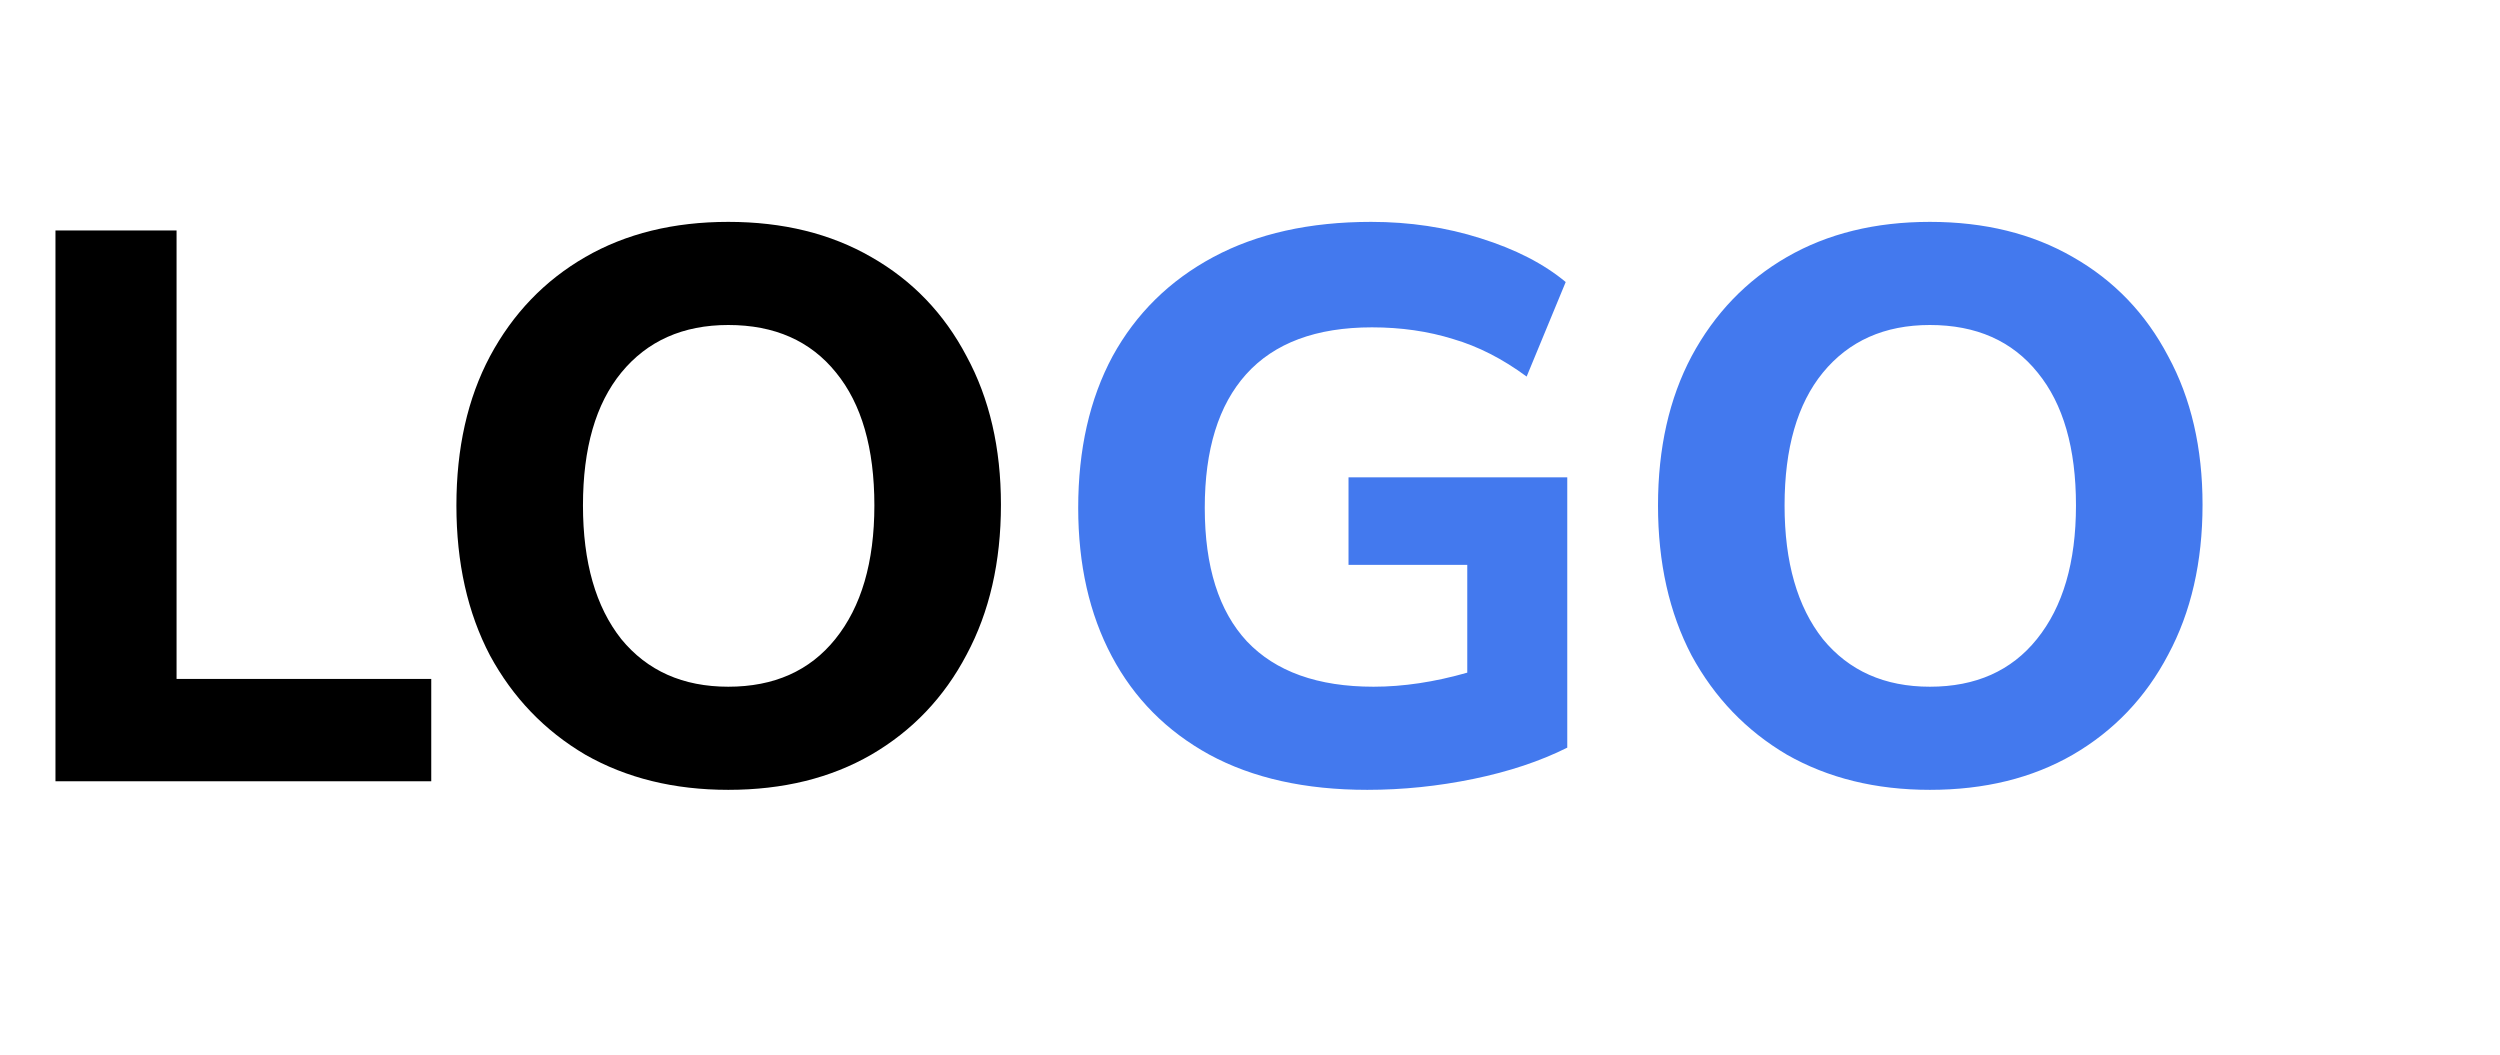 <svg width="64" height="27" viewBox="0 0 64 27" fill="none" xmlns="http://www.w3.org/2000/svg">
<path d="M1.42 20V5.9H4.52V17.38H11.04V20H1.42ZM18.644 20.22C17.257 20.22 16.037 19.92 14.984 19.32C13.944 18.707 13.13 17.86 12.544 16.78C11.97 15.687 11.684 14.407 11.684 12.94C11.684 11.473 11.97 10.2 12.544 9.12C13.13 8.027 13.944 7.18 14.984 6.58C16.024 5.98 17.244 5.68 18.644 5.68C20.044 5.68 21.264 5.98 22.304 6.58C23.357 7.18 24.17 8.027 24.744 9.12C25.33 10.2 25.624 11.467 25.624 12.92C25.624 14.387 25.33 15.667 24.744 16.76C24.17 17.853 23.357 18.707 22.304 19.32C21.264 19.92 20.044 20.22 18.644 20.22ZM18.644 17.58C19.817 17.58 20.73 17.173 21.384 16.36C22.05 15.533 22.384 14.393 22.384 12.94C22.384 11.473 22.057 10.34 21.404 9.54C20.75 8.727 19.83 8.32 18.644 8.32C17.484 8.32 16.57 8.727 15.904 9.54C15.25 10.34 14.924 11.473 14.924 12.94C14.924 14.393 15.25 15.533 15.904 16.36C16.57 17.173 17.484 17.58 18.644 17.58Z" fill="black"/>
<path d="M35.002 20.22C33.415 20.22 32.068 19.92 30.962 19.32C29.868 18.72 29.035 17.88 28.462 16.8C27.888 15.72 27.602 14.453 27.602 13C27.602 11.507 27.895 10.213 28.482 9.12C29.082 8.027 29.942 7.18 31.062 6.58C32.182 5.98 33.528 5.68 35.102 5.68C36.088 5.68 37.022 5.82 37.902 6.1C38.795 6.38 39.522 6.753 40.082 7.22L39.082 9.64C38.468 9.187 37.842 8.867 37.202 8.68C36.562 8.48 35.868 8.38 35.122 8.38C33.695 8.38 32.622 8.78 31.902 9.58C31.195 10.367 30.842 11.507 30.842 13C30.842 14.507 31.202 15.647 31.922 16.42C32.655 17.193 33.735 17.58 35.162 17.58C35.922 17.58 36.722 17.46 37.562 17.22V14.46H34.522V12.22H40.122V19.14C39.428 19.487 38.628 19.753 37.722 19.94C36.815 20.127 35.908 20.22 35.002 20.22ZM49.405 20.22C48.019 20.22 46.799 19.92 45.745 19.32C44.705 18.707 43.892 17.86 43.305 16.78C42.732 15.687 42.445 14.407 42.445 12.94C42.445 11.473 42.732 10.2 43.305 9.12C43.892 8.027 44.705 7.18 45.745 6.58C46.785 5.98 48.005 5.68 49.405 5.68C50.805 5.68 52.025 5.98 53.065 6.58C54.119 7.18 54.932 8.027 55.505 9.12C56.092 10.2 56.385 11.467 56.385 12.92C56.385 14.387 56.092 15.667 55.505 16.76C54.932 17.853 54.119 18.707 53.065 19.32C52.025 19.92 50.805 20.22 49.405 20.22ZM49.405 17.58C50.579 17.58 51.492 17.173 52.145 16.36C52.812 15.533 53.145 14.393 53.145 12.94C53.145 11.473 52.819 10.34 52.165 9.54C51.512 8.727 50.592 8.32 49.405 8.32C48.245 8.32 47.332 8.727 46.665 9.54C46.012 10.34 45.685 11.473 45.685 12.94C45.685 14.393 46.012 15.533 46.665 16.36C47.332 17.173 48.245 17.58 49.405 17.58Z" fill="#4379EE"/>
</svg>
